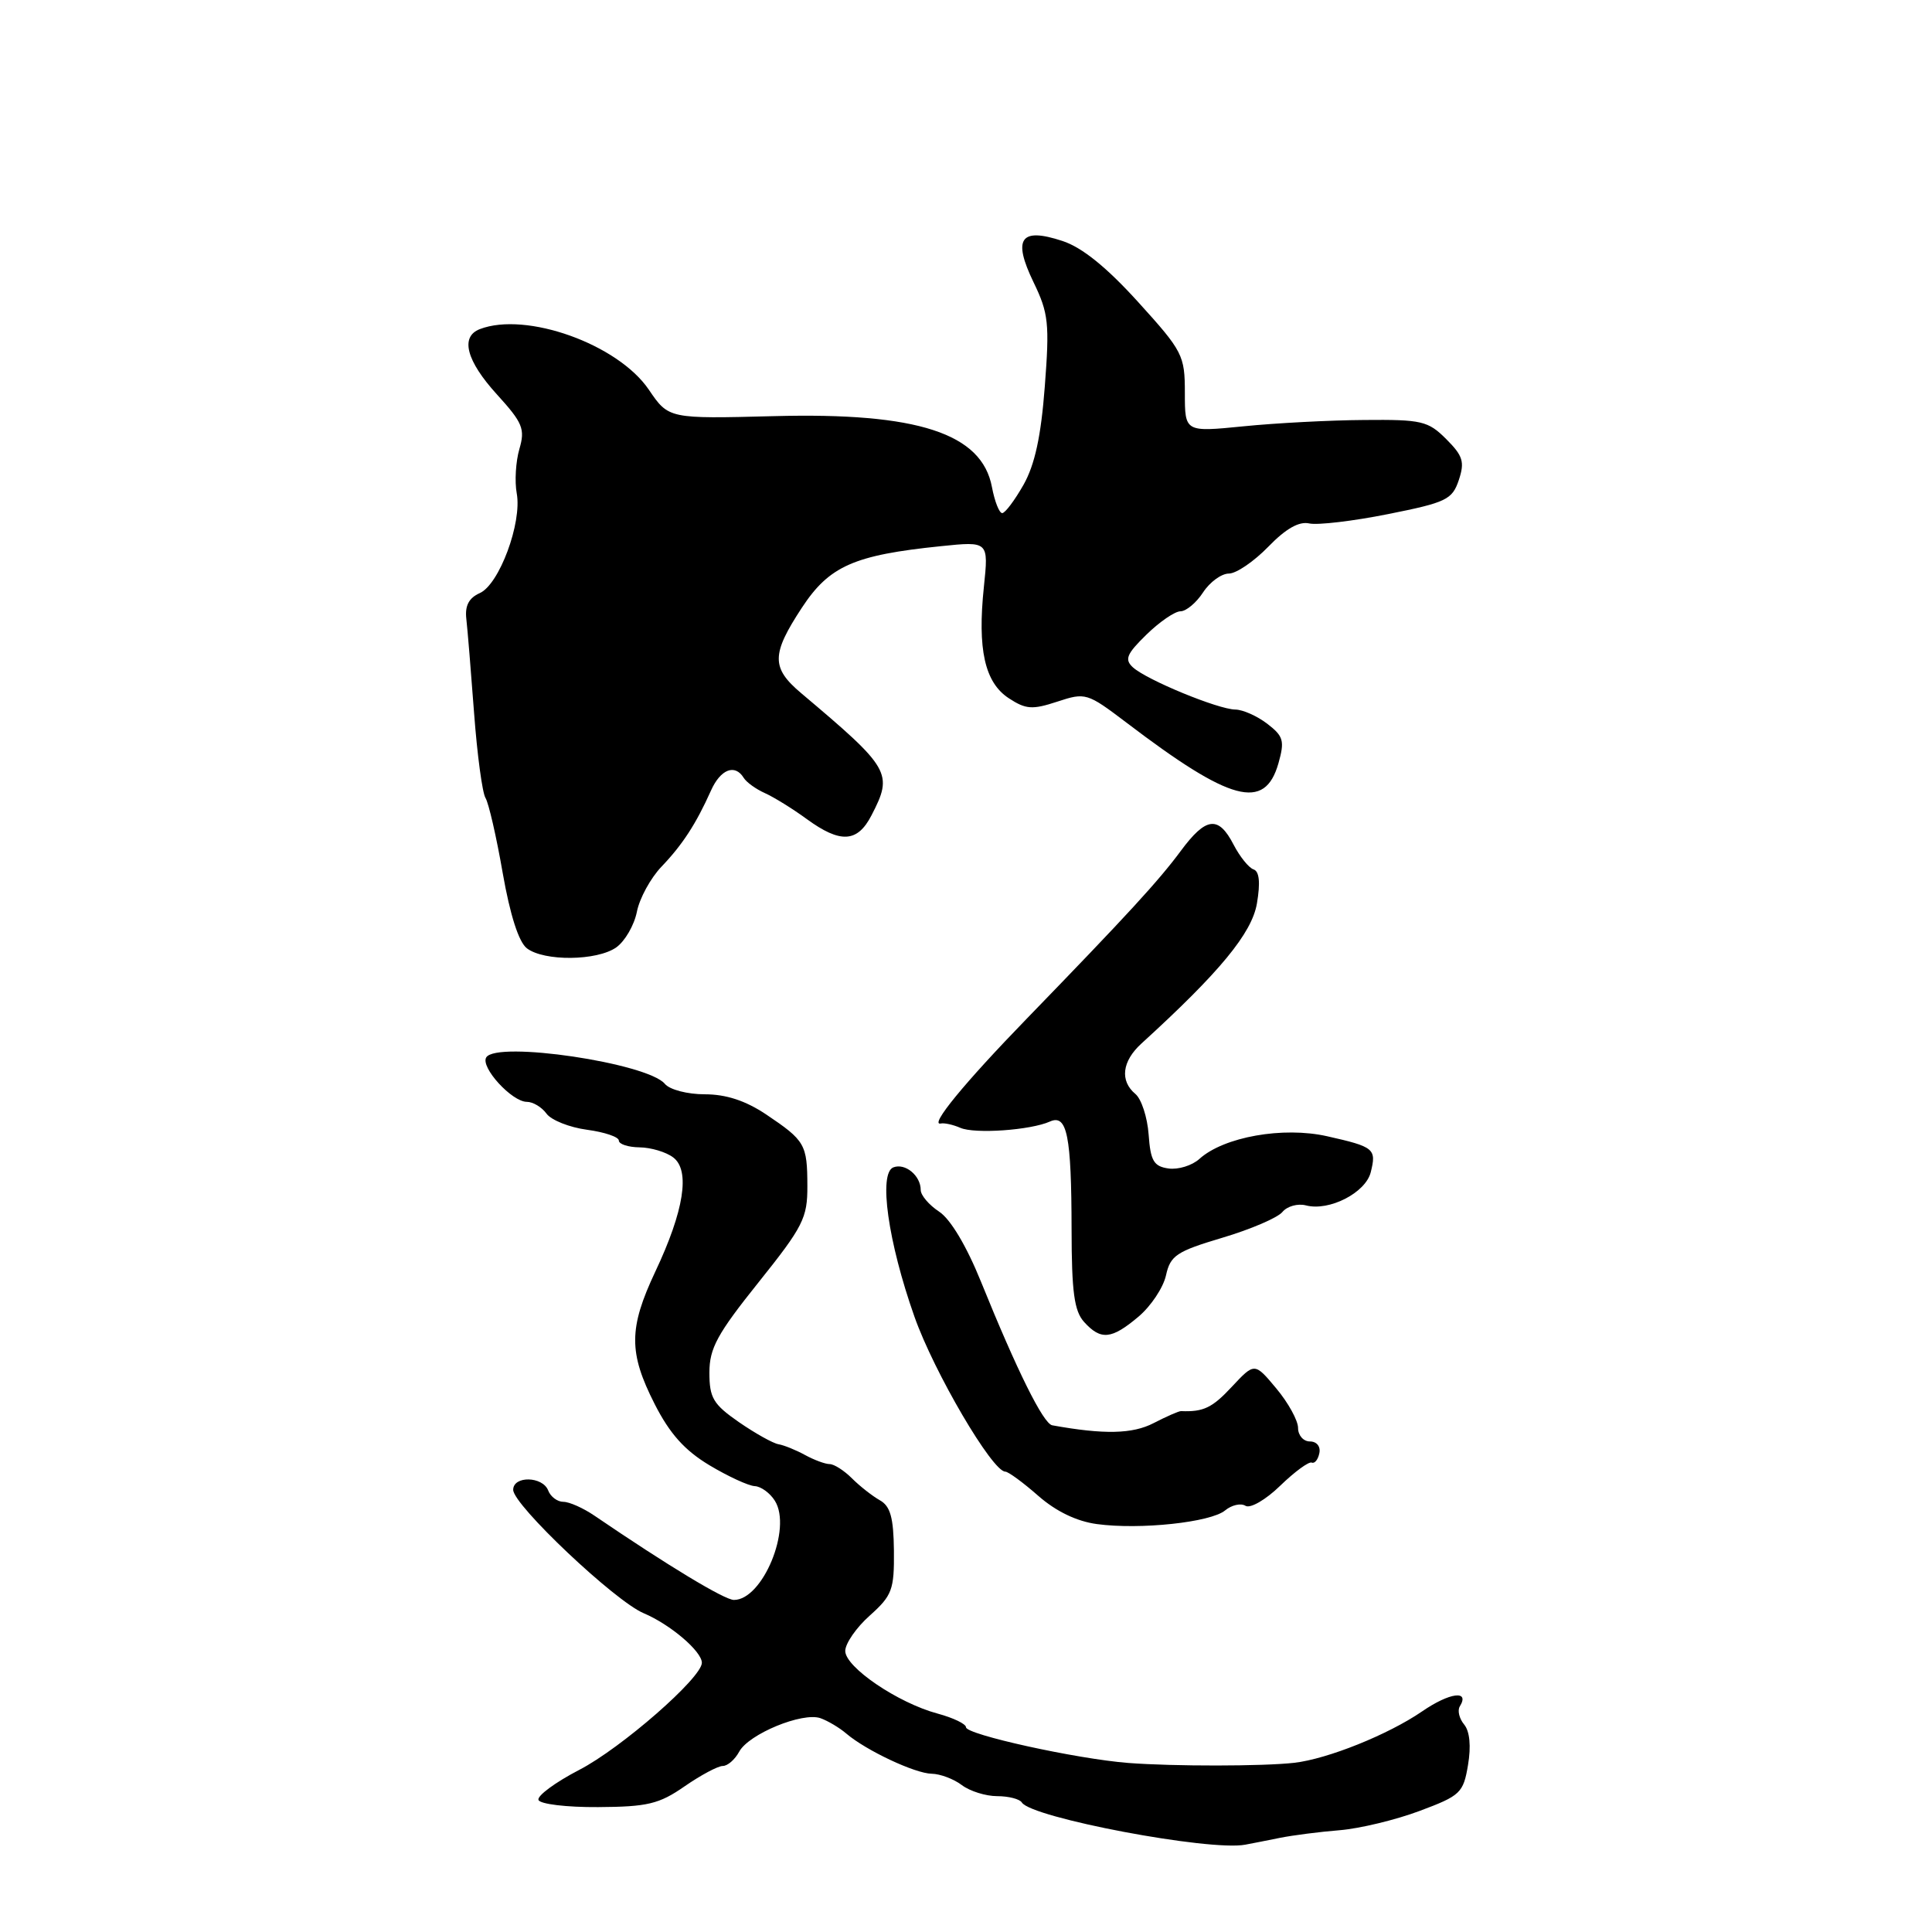 <?xml version="1.0" encoding="UTF-8" standalone="no"?>
<!DOCTYPE svg PUBLIC "-//W3C//DTD SVG 1.1//EN" "http://www.w3.org/Graphics/SVG/1.1/DTD/svg11.dtd" >
<svg xmlns="http://www.w3.org/2000/svg" xmlns:xlink="http://www.w3.org/1999/xlink" version="1.1" viewBox="0 0 256 256">
 <g >
 <path fill="currentColor"
d=" M 169.62 243.52 C 171.34 243.18 174.90 242.72 177.54 242.51 C 180.18 242.29 184.93 241.15 188.10 239.96 C 193.51 237.94 193.90 237.58 194.52 233.87 C 194.94 231.38 194.75 229.41 194.01 228.51 C 193.36 227.73 193.10 226.65 193.43 226.11 C 194.80 223.90 192.08 224.26 188.42 226.78 C 183.94 229.85 175.92 233.07 171.50 233.58 C 167.35 234.05 155.51 234.06 149.50 233.60 C 142.67 233.07 128.00 229.84 128.00 228.87 C 128.00 228.43 126.31 227.62 124.24 227.06 C 118.98 225.65 112.00 220.91 112.00 218.76 C 112.00 217.78 113.46 215.66 115.25 214.07 C 118.21 211.42 118.50 210.66 118.45 205.48 C 118.40 201.08 117.98 199.57 116.58 198.79 C 115.59 198.23 113.93 196.93 112.89 195.89 C 111.85 194.85 110.52 194.00 109.93 194.00 C 109.35 194.00 107.89 193.46 106.68 192.80 C 105.48 192.14 103.90 191.50 103.16 191.37 C 102.43 191.25 100.07 189.93 97.91 188.44 C 94.51 186.08 94.00 185.23 94.00 181.88 C 94.00 178.65 95.04 176.75 100.50 169.93 C 106.42 162.53 107.00 161.39 106.98 157.15 C 106.97 151.63 106.68 151.14 101.52 147.67 C 98.80 145.85 96.22 145.00 93.39 145.00 C 91.09 145.00 88.74 144.39 88.10 143.62 C 85.81 140.86 65.80 137.89 64.43 140.11 C 63.63 141.41 67.83 146.00 69.81 146.00 C 70.62 146.00 71.79 146.70 72.42 147.57 C 73.05 148.43 75.47 149.39 77.79 149.70 C 80.10 150.01 82.00 150.65 82.00 151.13 C 82.00 151.61 83.24 152.01 84.75 152.03 C 86.26 152.05 88.27 152.65 89.21 153.37 C 91.48 155.09 90.64 160.44 86.83 168.50 C 83.30 176.00 83.28 179.23 86.75 186.05 C 88.75 189.98 90.72 192.18 94.00 194.15 C 96.47 195.63 99.18 196.88 100.01 196.92 C 100.84 196.96 102.04 197.84 102.68 198.87 C 104.97 202.53 101.06 212.00 97.25 212.00 C 96.01 212.00 88.48 207.45 78.79 200.85 C 77.30 199.83 75.44 199.00 74.65 199.00 C 73.86 199.00 72.95 198.32 72.64 197.50 C 71.91 195.60 68.00 195.52 68.00 197.41 C 68.00 199.41 81.48 212.16 85.29 213.76 C 88.82 215.25 93.00 218.81 93.00 220.33 C 93.00 222.31 82.32 231.64 76.75 234.52 C 73.59 236.16 71.16 237.95 71.35 238.50 C 71.54 239.05 75.06 239.48 79.25 239.45 C 85.79 239.41 87.33 239.05 90.71 236.70 C 92.85 235.22 95.13 234.00 95.77 234.00 C 96.41 234.00 97.38 233.15 97.94 232.12 C 99.19 229.77 106.34 226.83 108.72 227.67 C 109.70 228.02 111.23 228.93 112.13 229.70 C 114.75 231.94 121.25 235.00 123.46 235.03 C 124.58 235.05 126.37 235.72 127.44 236.53 C 128.51 237.34 130.62 238.00 132.13 238.00 C 133.64 238.00 135.12 238.38 135.40 238.84 C 136.65 240.86 160.28 245.33 165.00 244.43 C 165.82 244.28 167.90 243.87 169.62 243.52 Z  M 162.33 200.14 C 163.20 199.42 164.42 199.14 165.04 199.53 C 165.67 199.91 167.72 198.73 169.64 196.86 C 171.55 195.01 173.42 193.64 173.81 193.80 C 174.19 193.97 174.65 193.41 174.82 192.55 C 175.01 191.67 174.47 191.00 173.57 191.00 C 172.71 191.00 172.00 190.20 172.00 189.21 C 172.00 188.23 170.70 185.87 169.12 183.98 C 166.24 180.53 166.24 180.53 163.22 183.76 C 160.62 186.55 159.47 187.10 156.49 186.98 C 156.21 186.97 154.58 187.68 152.86 188.57 C 150.06 190.02 146.28 190.10 139.43 188.86 C 138.24 188.65 134.75 181.60 129.98 169.82 C 128.07 165.10 125.94 161.53 124.44 160.55 C 123.10 159.67 122.00 158.38 122.00 157.68 C 122.00 155.78 119.95 154.08 118.38 154.68 C 116.38 155.45 117.67 164.57 121.17 174.47 C 123.77 181.83 131.49 195.00 133.21 195.00 C 133.60 195.00 135.57 196.44 137.57 198.20 C 139.93 200.27 142.67 201.59 145.36 201.95 C 151.07 202.72 160.42 201.72 162.33 200.14 Z  M 150.85 174.47 C 152.50 173.08 154.14 170.62 154.50 168.99 C 155.08 166.36 155.89 165.82 161.96 164.01 C 165.70 162.90 169.29 161.36 169.92 160.60 C 170.55 159.83 171.96 159.44 173.04 159.72 C 176.12 160.53 180.95 158.05 181.63 155.33 C 182.41 152.22 182.09 151.96 175.86 150.56 C 170.02 149.24 162.16 150.64 158.93 153.56 C 157.96 154.44 156.12 155.01 154.83 154.83 C 152.88 154.55 152.45 153.83 152.20 150.33 C 152.03 148.03 151.24 145.62 150.45 144.96 C 148.36 143.22 148.67 140.62 151.25 138.27 C 161.63 128.81 165.88 123.65 166.55 119.71 C 167.02 116.94 166.87 115.46 166.10 115.20 C 165.47 114.99 164.28 113.51 163.45 111.91 C 161.45 108.04 159.80 108.24 156.46 112.75 C 153.53 116.71 149.42 121.19 136.03 135.00 C 127.76 143.52 123.09 149.22 124.66 148.87 C 125.12 148.77 126.28 149.02 127.24 149.44 C 129.15 150.28 136.56 149.76 139.12 148.61 C 141.40 147.59 141.97 150.46 141.99 162.92 C 142.00 171.20 142.34 173.72 143.65 175.17 C 145.87 177.62 147.28 177.48 150.85 174.47 Z  M 81.65 125.54 C 82.80 124.73 84.03 122.61 84.39 120.82 C 84.74 119.03 86.21 116.35 87.64 114.85 C 90.43 111.94 92.23 109.17 94.21 104.75 C 95.47 101.93 97.38 101.18 98.54 103.06 C 98.90 103.65 100.16 104.56 101.35 105.09 C 102.53 105.62 105.03 107.16 106.90 108.53 C 111.36 111.78 113.61 111.65 115.47 108.05 C 118.37 102.45 118.02 101.85 106.15 91.84 C 102.18 88.49 102.20 86.70 106.25 80.53 C 109.88 75.00 113.15 73.55 124.69 72.37 C 131.00 71.72 131.00 71.72 130.37 77.76 C 129.50 86.04 130.48 90.43 133.67 92.52 C 135.93 94.00 136.79 94.06 140.10 92.97 C 143.83 91.74 144.06 91.81 149.22 95.72 C 163.08 106.27 167.59 107.48 169.40 101.14 C 170.24 98.16 170.07 97.56 167.93 95.91 C 166.59 94.88 164.68 94.03 163.69 94.02 C 161.40 93.99 151.96 90.10 150.12 88.43 C 148.98 87.38 149.27 86.67 151.91 84.09 C 153.65 82.39 155.68 81.00 156.42 81.00 C 157.16 81.00 158.51 79.88 159.41 78.50 C 160.31 77.12 161.85 76.00 162.83 76.00 C 163.81 76.00 166.15 74.40 168.05 72.45 C 170.37 70.05 172.13 69.05 173.49 69.36 C 174.60 69.60 179.29 69.05 183.93 68.12 C 191.65 66.58 192.43 66.20 193.30 63.61 C 194.10 61.20 193.85 60.40 191.63 58.18 C 189.23 55.78 188.38 55.58 180.76 55.65 C 176.22 55.68 169.01 56.06 164.75 56.49 C 157.00 57.26 157.00 57.26 157.00 52.06 C 157.00 47.08 156.73 46.55 150.81 40.02 C 146.63 35.41 143.38 32.78 140.78 31.93 C 135.20 30.09 134.15 31.60 136.95 37.40 C 138.94 41.50 139.08 42.86 138.44 51.22 C 137.94 57.82 137.12 61.58 135.62 64.24 C 134.45 66.30 133.18 67.99 132.80 67.99 C 132.41 68.00 131.80 66.45 131.44 64.55 C 130.11 57.42 121.60 54.64 102.58 55.14 C 88.60 55.50 88.60 55.50 85.97 51.63 C 81.88 45.61 69.72 41.25 63.58 43.61 C 60.95 44.62 61.79 47.81 65.85 52.27 C 69.27 56.03 69.60 56.84 68.82 59.50 C 68.34 61.15 68.18 63.79 68.47 65.37 C 69.19 69.27 66.15 77.45 63.57 78.59 C 62.13 79.23 61.59 80.26 61.79 82.00 C 61.95 83.38 62.41 89.00 62.82 94.50 C 63.23 100.00 63.91 105.05 64.33 105.73 C 64.75 106.41 65.78 110.88 66.61 115.67 C 67.59 121.26 68.74 124.84 69.82 125.66 C 72.11 127.40 79.09 127.33 81.65 125.54 Z "/>
</g>
</svg>